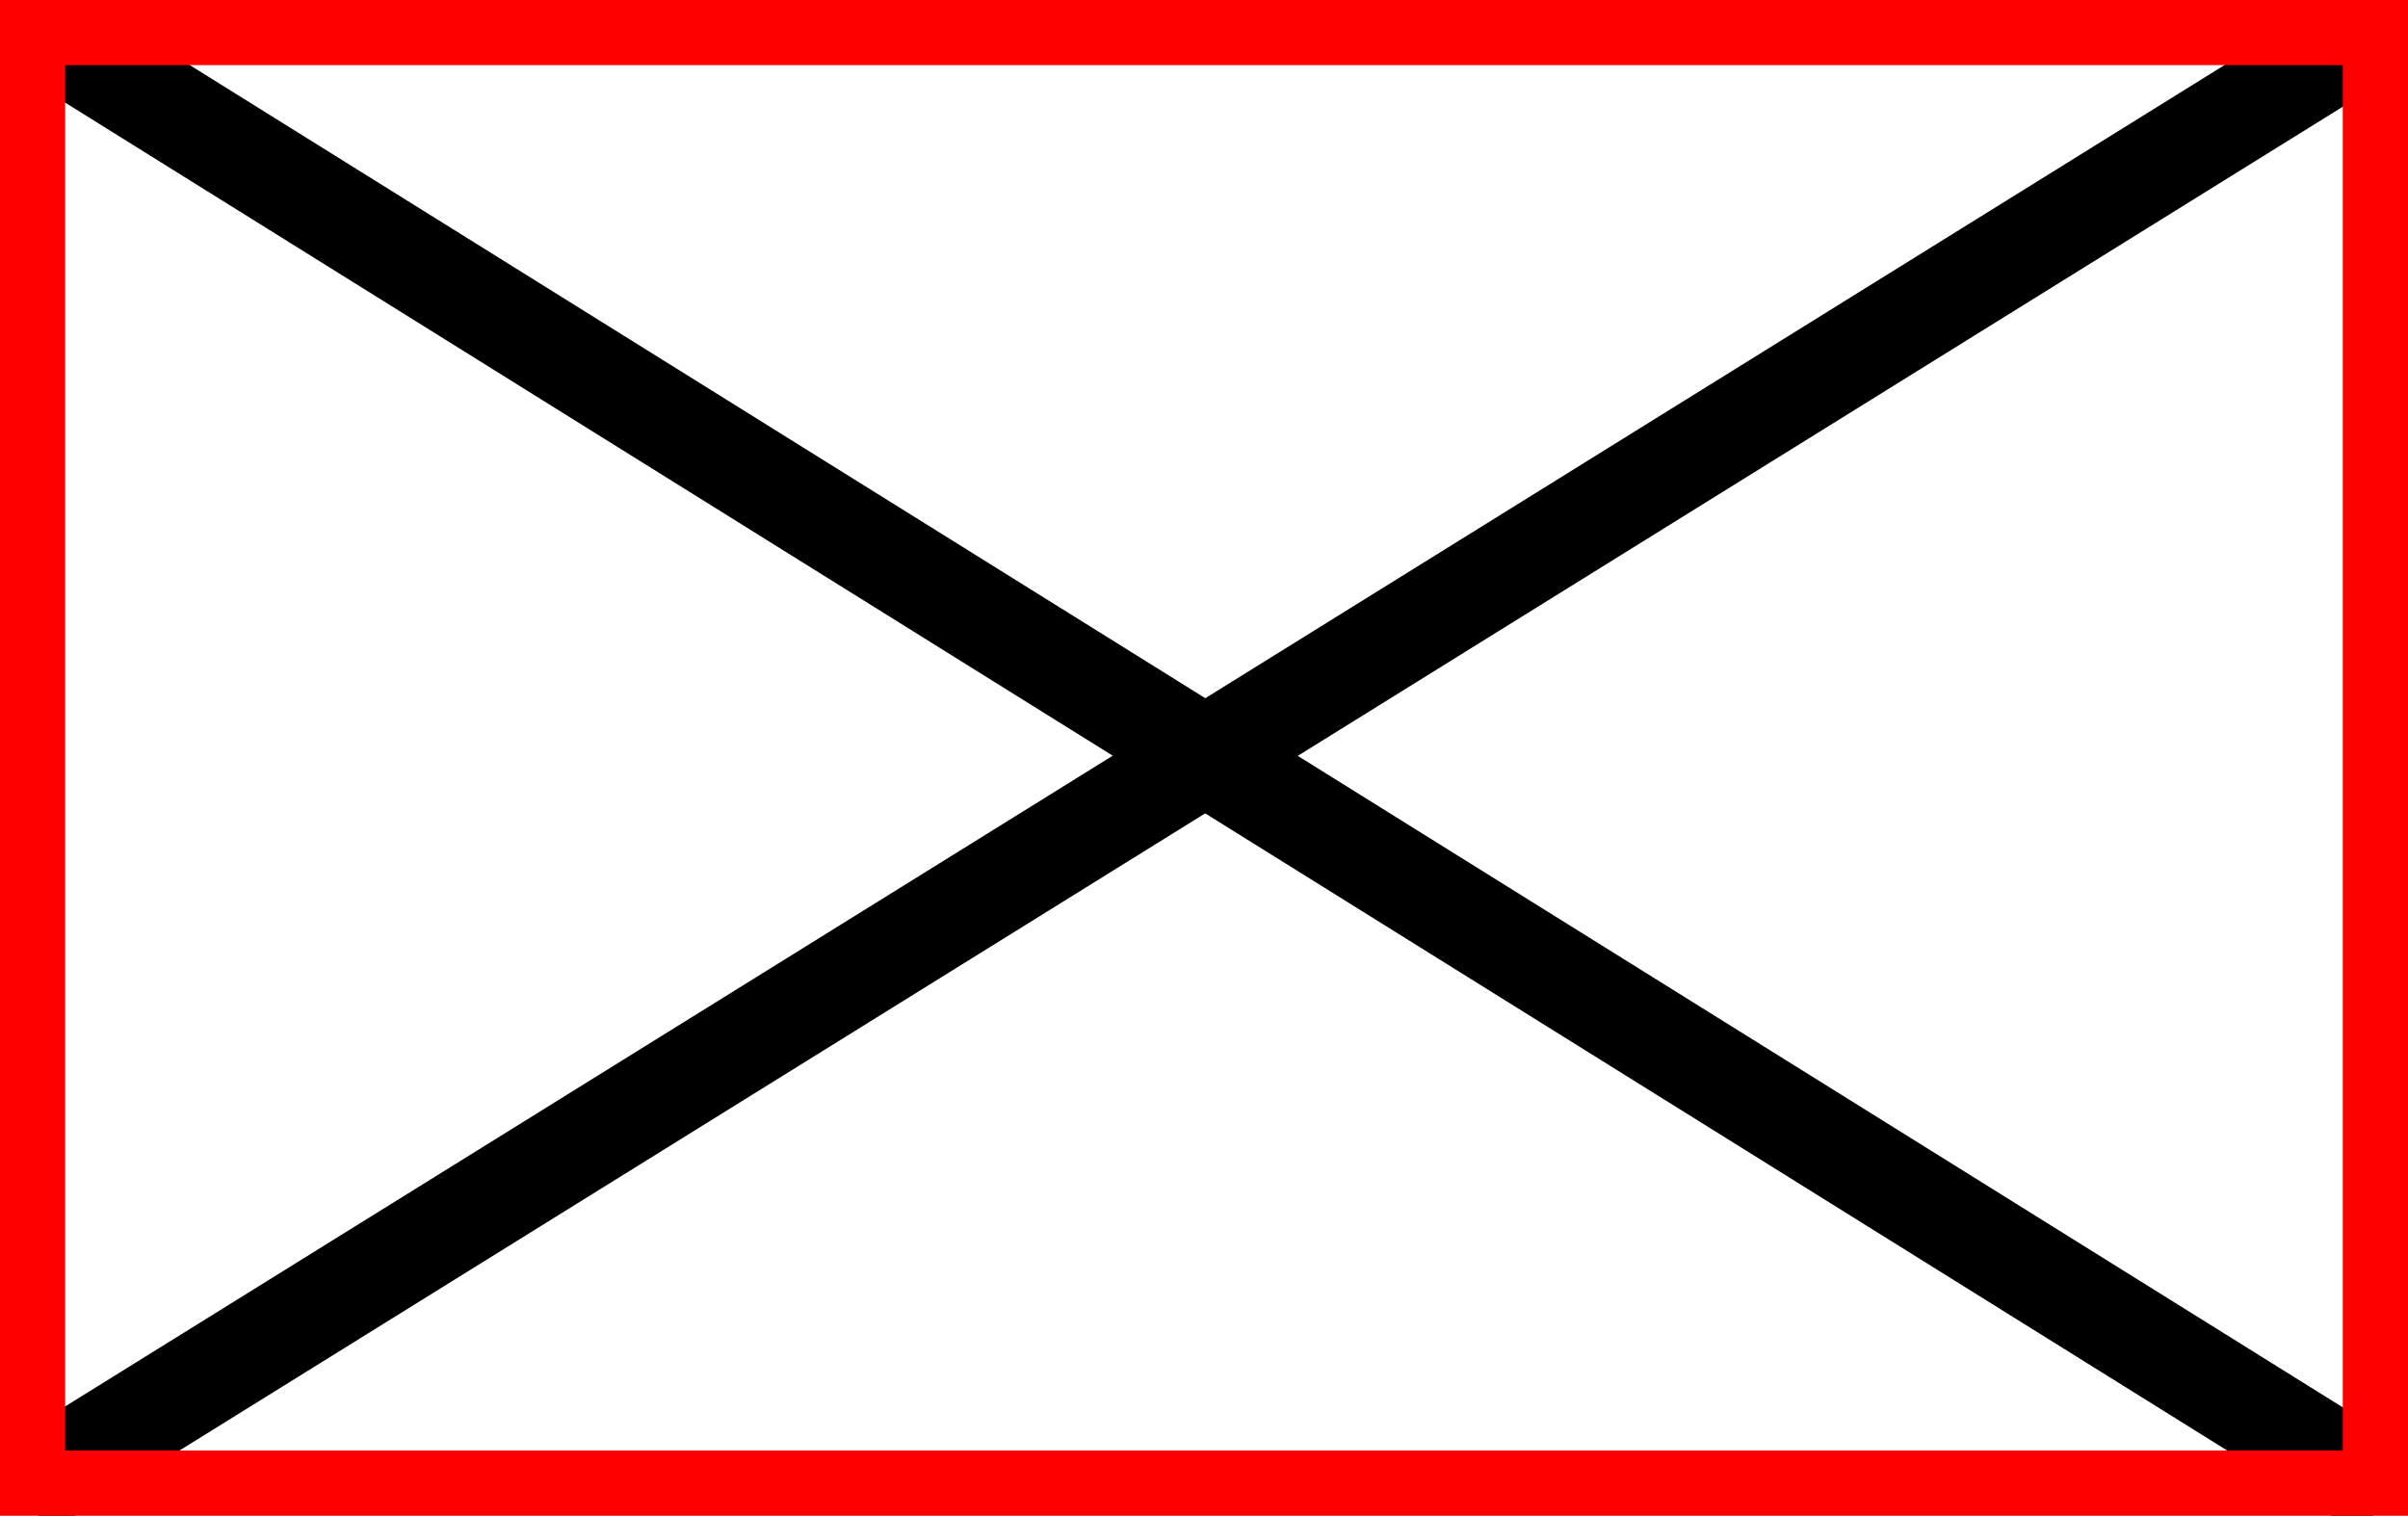 <?xml version="1.0" encoding="UTF-8" standalone="no"?>
<!-- Created with Inkscape (http://www.inkscape.org/) -->
<svg xmlns:dc="http://purl.org/dc/elements/1.1/" xmlns:cc="http://creativecommons.org/ns#" xmlns:rdf="http://www.w3.org/1999/02/22-rdf-syntax-ns#" xmlns:svg="http://www.w3.org/2000/svg" xmlns="http://www.w3.org/2000/svg" version="1.1" width="591.062" height="372.062" id="svg2">
  <defs id="defs4">
    <linearGradient id="linearGradient3777">
      <stop id="stop3779" style="stop-color:#b35800;stop-opacity:1" offset="0"/>
    </linearGradient>
  </defs>
  <g transform="translate(-72.281,-210.75)" id="layer1">
    <path d="M 585.91,366.374 4.266,3.736" transform="translate(72.281,210.75)" id="path3881" style="fill:none;stroke:#000000;stroke-width:24;stroke-linecap:butt;stroke-linejoin:miter;stroke-miterlimit:4;stroke-opacity:1;stroke-dasharray:none"/>
    <path d="M 584.795,6.017 5.641,365.795" transform="translate(72.281,210.75)" id="path3883" style="fill:none;stroke:#000000;stroke-width:24;stroke-linecap:butt;stroke-linejoin:miter;stroke-miterlimit:4;stroke-opacity:1;stroke-dasharray:none"/>
    <rect width="583.066" height="364.06" x="76.266" y="214.739" id="rect3859" style="fill:none;stroke:#ff0000;stroke-width:24;stroke-linecap:round;stroke-linejoin:miter;stroke-miterlimit:4;stroke-opacity:1;stroke-dasharray:none"/>
  </g>
</svg>